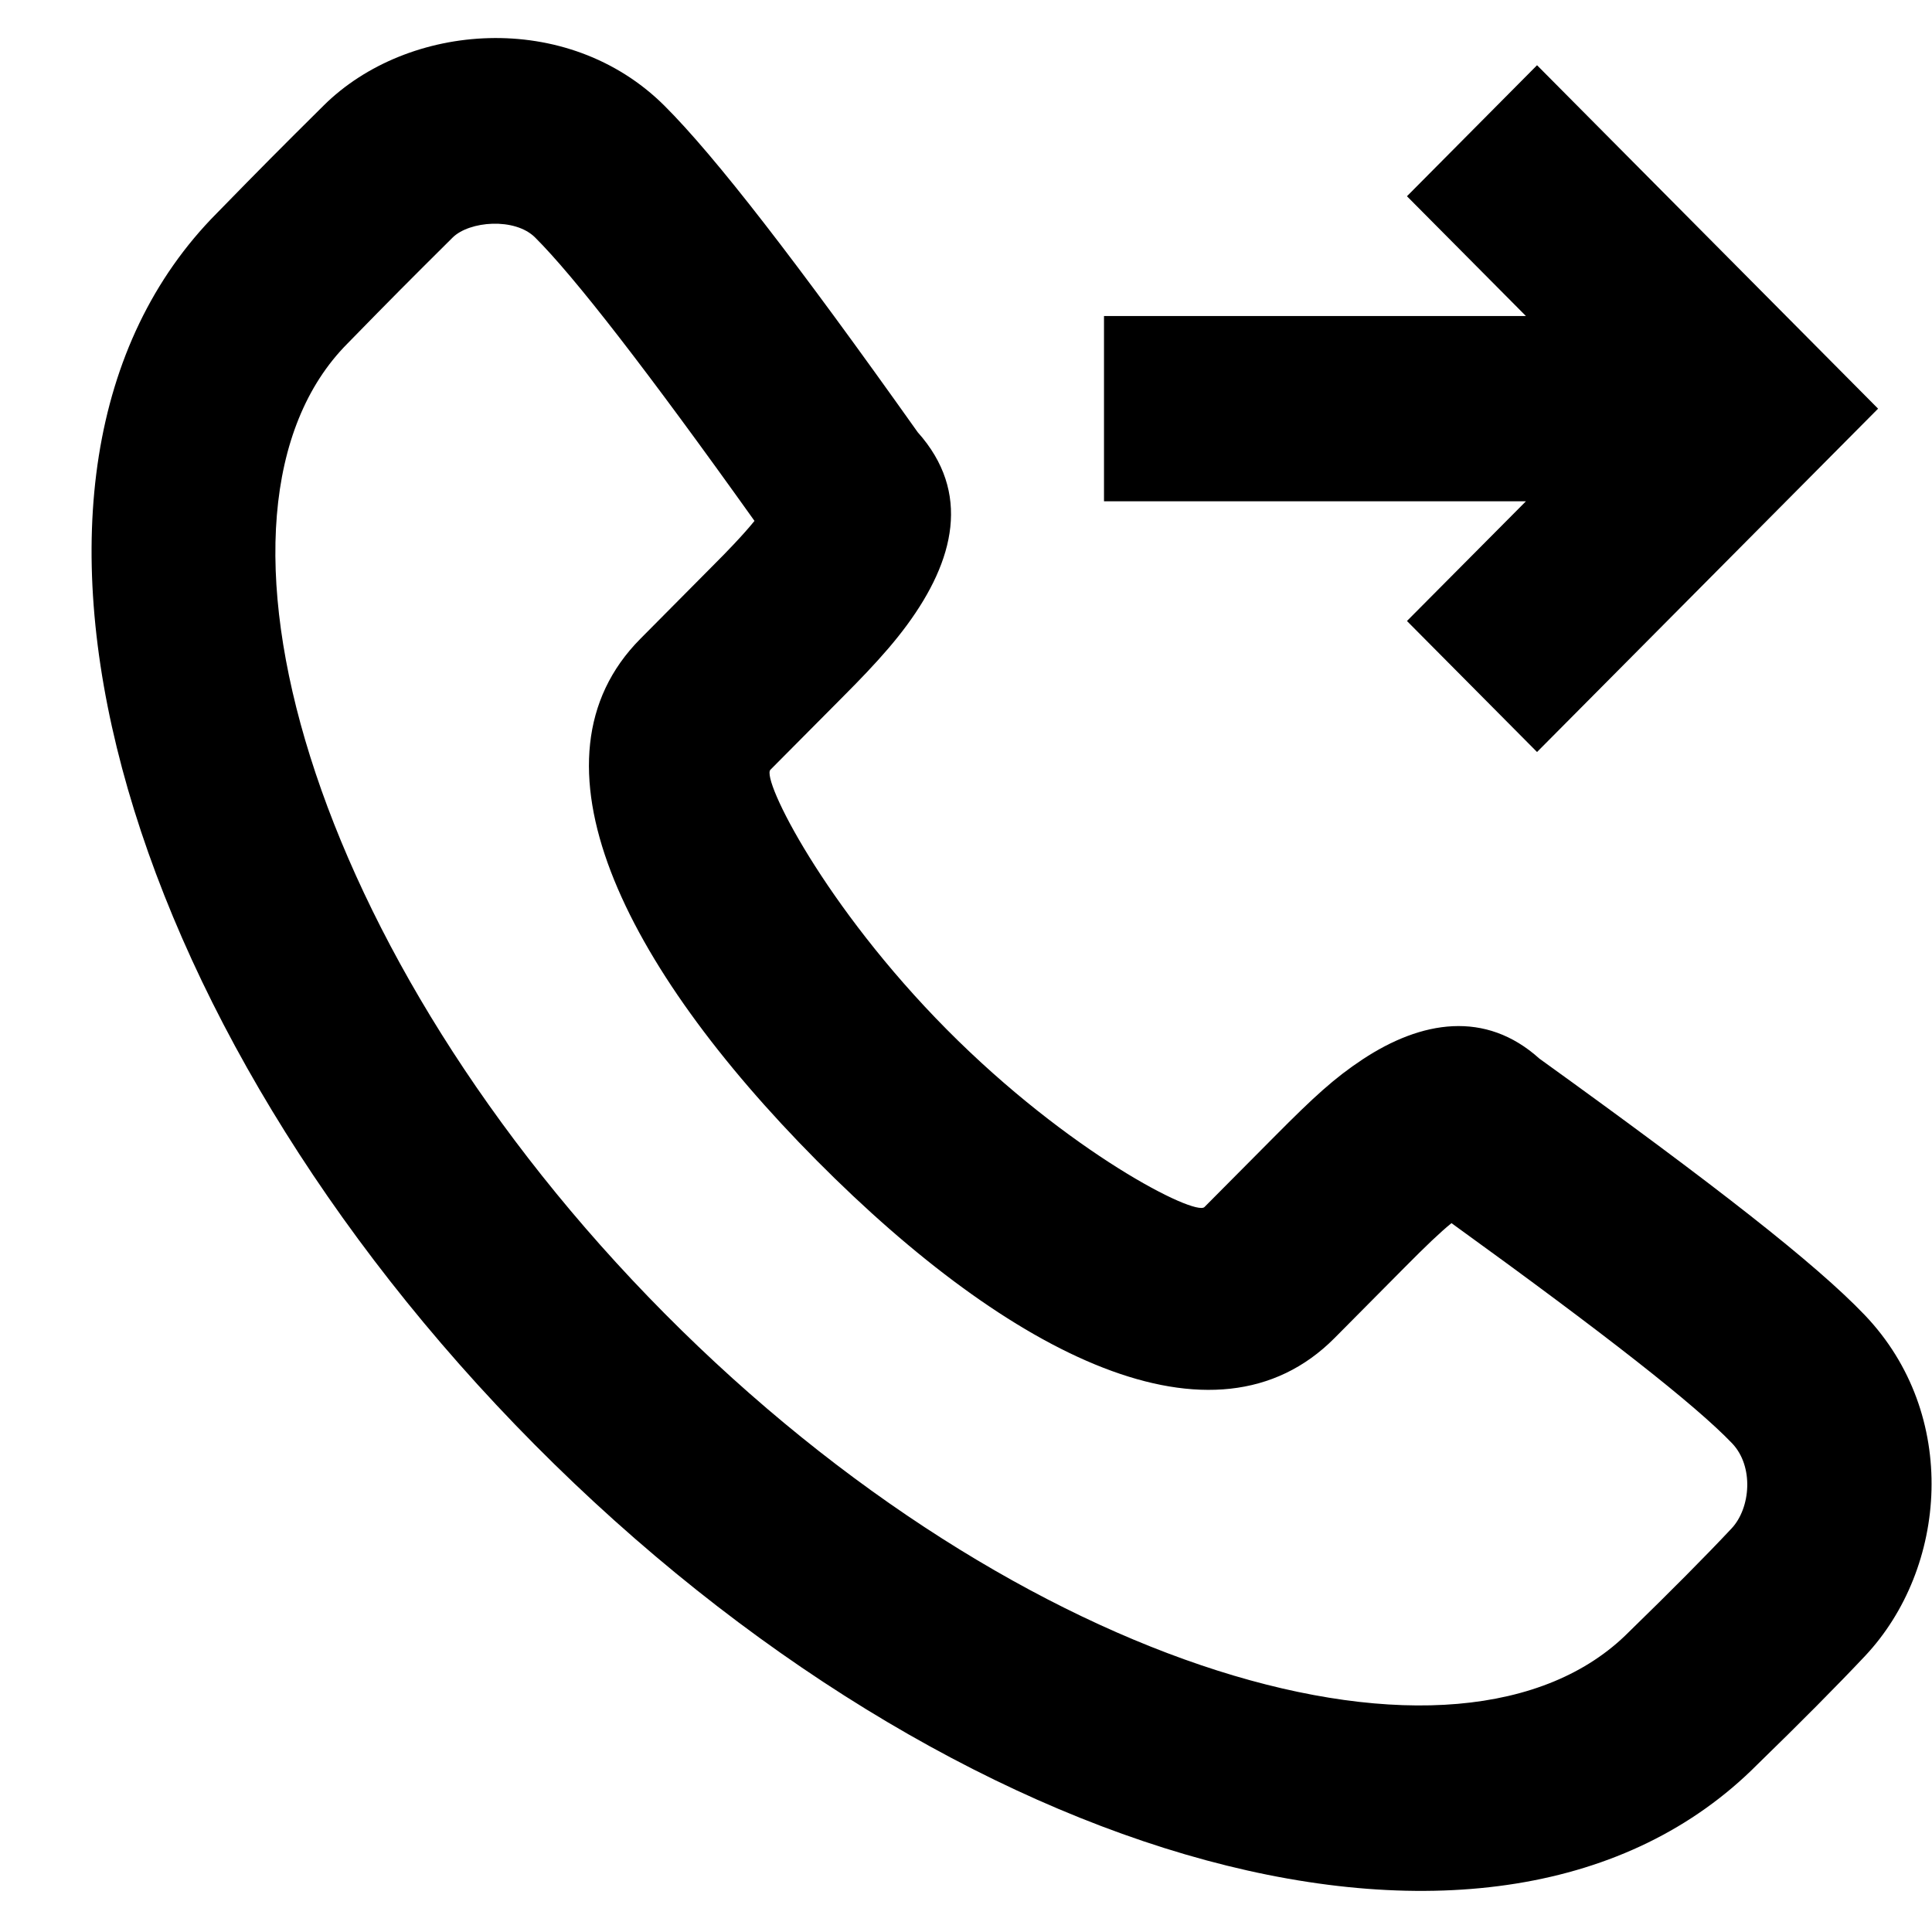 <svg width="21" height="21" viewBox="0 0 21 21" fill="none" xmlns="http://www.w3.org/2000/svg">
<path fill-rule="evenodd" clip-rule="evenodd" d="M9.975 4.698C10.56 5.352 10.375 6.093 9.857 6.796C9.734 6.963 9.592 7.127 9.421 7.308C9.339 7.395 9.275 7.46 9.141 7.595L8.374 8.367C8.274 8.468 8.96 9.848 10.291 11.19C11.621 12.531 12.991 13.222 13.092 13.12L13.859 12.348C14.281 11.923 14.504 11.718 14.811 11.515C15.45 11.093 16.146 10.978 16.733 11.507C18.65 12.888 19.735 13.736 20.267 14.292C21.304 15.376 21.168 17.046 20.273 17.999C19.962 18.329 19.569 18.725 19.104 19.177C16.293 22.009 10.359 20.285 5.811 15.702C1.263 11.118 -0.448 5.142 2.358 2.316C2.861 1.801 3.027 1.634 3.518 1.147C4.431 0.241 6.166 0.099 7.221 1.148C7.775 1.7 8.66 2.845 9.975 4.698ZM15.272 13.772L14.506 14.544C13.203 15.856 10.985 14.738 8.877 12.614C6.768 10.488 5.658 8.255 6.961 6.943L7.727 6.171C7.85 6.048 7.906 5.99 7.973 5.919C8.065 5.822 8.14 5.737 8.201 5.662C7.035 4.027 6.243 3.006 5.816 2.581C5.596 2.362 5.102 2.402 4.92 2.582C4.437 3.062 4.278 3.221 3.776 3.735C1.972 5.552 3.353 10.376 7.225 14.278C11.096 18.18 15.886 19.571 17.704 17.74C18.161 17.295 18.534 16.92 18.821 16.614C19.029 16.393 19.066 15.938 18.827 15.688C18.43 15.273 17.457 14.509 15.777 13.295C15.655 13.394 15.504 13.538 15.272 13.772ZM12 5.449H16.586L15.293 6.75L16.707 8.174L20.414 4.442L16.707 0.709L15.293 2.133L16.586 3.435H12V5.449Z" fill="currentColor"/>
</svg>
